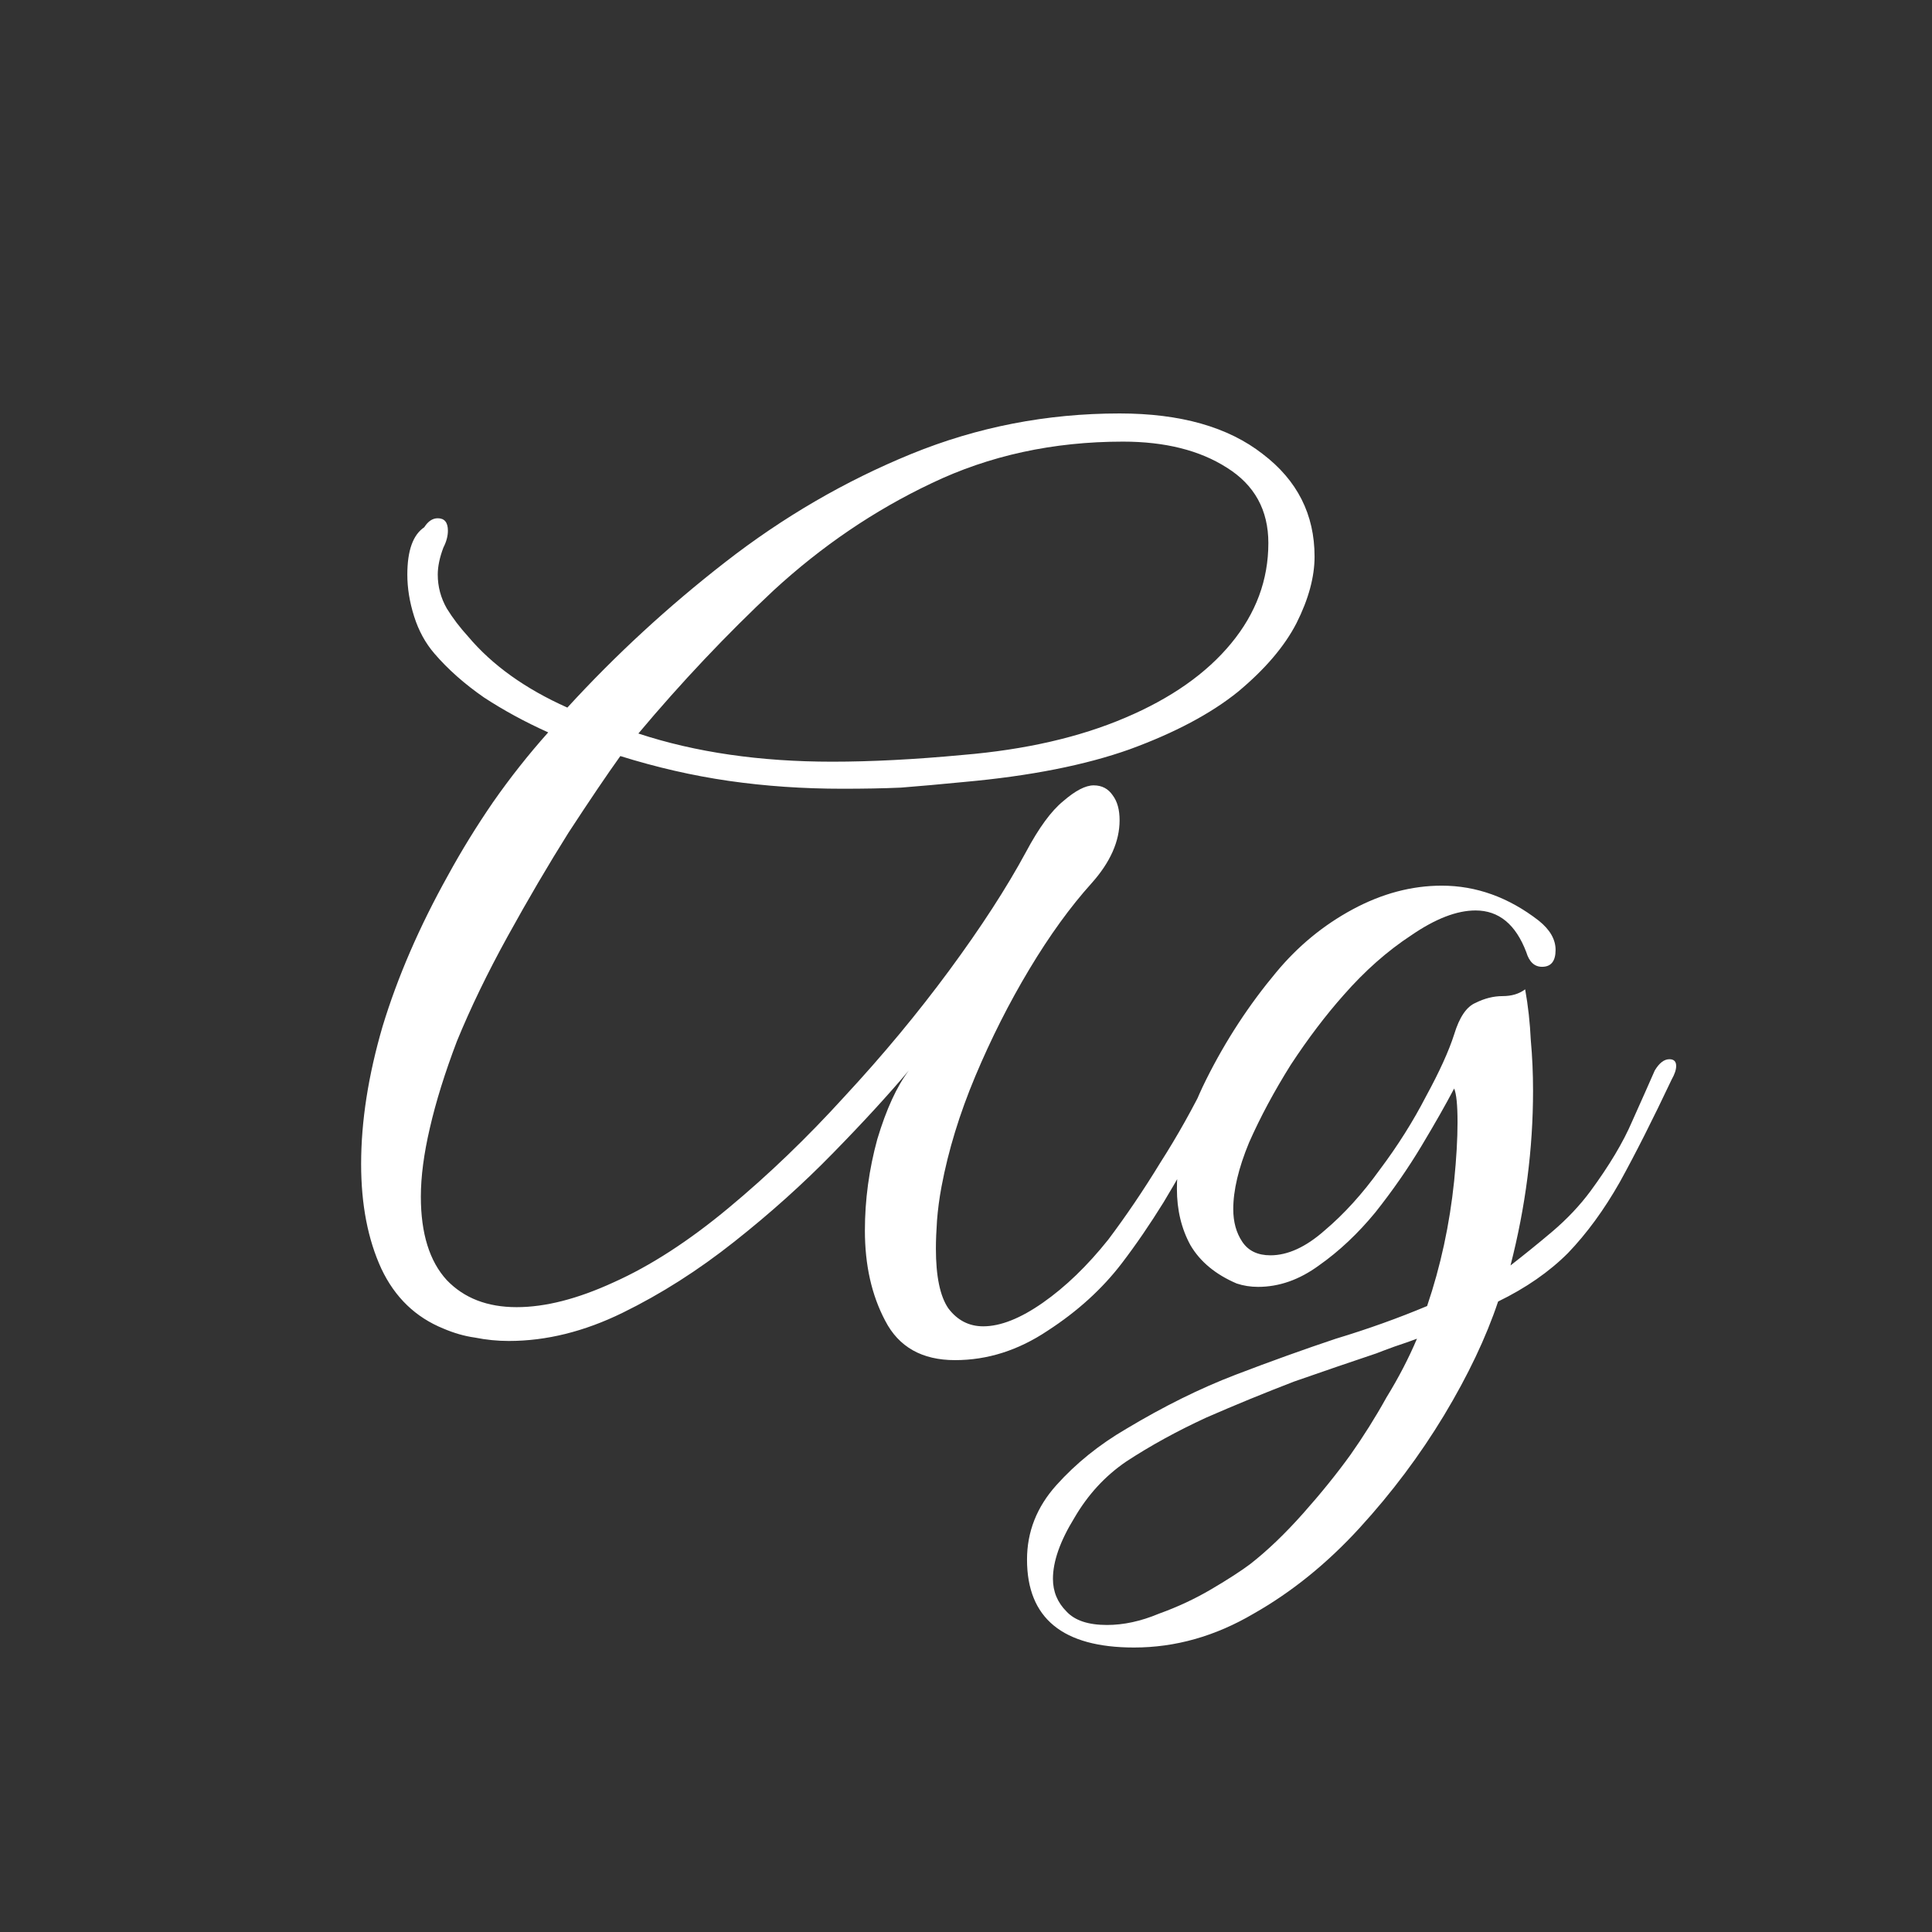 <svg width="24" height="24" viewBox="0 0 24 24" fill="none" xmlns="http://www.w3.org/2000/svg">
<rect x="0" y="0" width="24" height="24" fill="#333333" stroke="none"/>
<path d="M11.864 16.896C11.454 16.896 11.164 16.733 10.996 16.406C10.828 16.089 10.744 15.716 10.744 15.286C10.744 14.903 10.796 14.525 10.898 14.152C11.01 13.779 11.141 13.494 11.29 13.298C11.038 13.597 10.726 13.938 10.352 14.32C9.979 14.703 9.568 15.072 9.12 15.426C8.672 15.781 8.21 16.075 7.734 16.308C7.258 16.541 6.787 16.658 6.32 16.658C6.18 16.658 6.04 16.644 5.9 16.616C5.77 16.598 5.639 16.56 5.508 16.504C5.163 16.364 4.906 16.117 4.738 15.762C4.57 15.398 4.486 14.964 4.486 14.46C4.486 13.928 4.575 13.359 4.752 12.752C4.939 12.136 5.21 11.511 5.564 10.876C5.732 10.568 5.919 10.265 6.124 9.966C6.339 9.658 6.568 9.369 6.81 9.098C6.521 8.968 6.255 8.823 6.012 8.664C5.77 8.496 5.564 8.314 5.396 8.118C5.284 7.988 5.2 7.834 5.144 7.656C5.088 7.479 5.06 7.306 5.06 7.138C5.06 6.84 5.13 6.644 5.27 6.55C5.317 6.476 5.373 6.438 5.438 6.438C5.522 6.438 5.564 6.49 5.564 6.592C5.564 6.658 5.546 6.728 5.508 6.802C5.462 6.924 5.438 7.036 5.438 7.138C5.438 7.288 5.476 7.428 5.55 7.558C5.625 7.68 5.714 7.796 5.816 7.908C6.115 8.263 6.526 8.557 7.048 8.79C7.646 8.137 8.299 7.535 9.008 6.984C9.727 6.424 10.497 5.976 11.318 5.64C12.14 5.304 13.003 5.136 13.908 5.136C14.664 5.136 15.257 5.304 15.686 5.64C16.116 5.967 16.33 6.392 16.33 6.914C16.33 7.166 16.256 7.442 16.106 7.74C15.957 8.03 15.714 8.314 15.378 8.594C15.042 8.865 14.594 9.103 14.034 9.308C13.484 9.504 12.798 9.64 11.976 9.714C11.687 9.742 11.426 9.766 11.192 9.784C10.968 9.794 10.726 9.798 10.464 9.798C9.979 9.798 9.508 9.766 9.05 9.7C8.602 9.635 8.154 9.532 7.706 9.392C7.538 9.626 7.324 9.943 7.062 10.344C6.81 10.745 6.558 11.175 6.306 11.632C6.054 12.089 5.844 12.524 5.676 12.934C5.527 13.326 5.415 13.685 5.34 14.012C5.266 14.329 5.228 14.614 5.228 14.866C5.228 15.323 5.336 15.669 5.55 15.902C5.765 16.126 6.054 16.238 6.418 16.238C6.773 16.238 7.174 16.136 7.622 15.93C8.08 15.725 8.556 15.417 9.05 15.006C9.545 14.595 10.026 14.133 10.492 13.62C10.968 13.107 11.402 12.584 11.794 12.052C12.186 11.52 12.504 11.03 12.746 10.582C12.905 10.284 13.059 10.073 13.208 9.952C13.358 9.822 13.484 9.756 13.586 9.756C13.689 9.756 13.768 9.798 13.824 9.882C13.88 9.957 13.908 10.059 13.908 10.19C13.908 10.451 13.792 10.713 13.558 10.974C13.297 11.264 13.04 11.618 12.788 12.038C12.536 12.458 12.312 12.902 12.116 13.368C11.92 13.835 11.78 14.292 11.696 14.74C11.668 14.889 11.65 15.03 11.64 15.16C11.631 15.291 11.626 15.408 11.626 15.51C11.626 15.855 11.678 16.103 11.78 16.252C11.892 16.401 12.037 16.476 12.214 16.476C12.429 16.476 12.676 16.378 12.956 16.182C13.236 15.986 13.507 15.725 13.768 15.398C13.992 15.1 14.207 14.782 14.412 14.446C14.627 14.11 14.823 13.76 15 13.396C15.028 13.331 15.066 13.284 15.112 13.256C15.168 13.219 15.206 13.2 15.224 13.2C15.271 13.2 15.294 13.228 15.294 13.284C15.294 13.322 15.28 13.377 15.252 13.452C15.168 13.639 15.056 13.863 14.916 14.124C14.776 14.386 14.622 14.656 14.454 14.936C14.286 15.207 14.114 15.459 13.936 15.692C13.694 16.009 13.386 16.29 13.012 16.532C12.648 16.775 12.266 16.896 11.864 16.896ZM10.338 9.462C10.824 9.462 11.365 9.434 11.962 9.378C12.737 9.313 13.409 9.159 13.978 8.916C14.548 8.674 14.986 8.366 15.294 7.992C15.602 7.619 15.756 7.204 15.756 6.746C15.756 6.336 15.584 6.023 15.238 5.808C14.902 5.594 14.473 5.486 13.95 5.486C13.082 5.486 12.289 5.659 11.57 6.004C10.861 6.34 10.208 6.784 9.61 7.334C9.022 7.885 8.462 8.478 7.93 9.112C8.64 9.346 9.442 9.462 10.338 9.462ZM14.088 20.466C13.201 20.466 12.758 20.102 12.758 19.374C12.758 19.029 12.879 18.721 13.122 18.45C13.364 18.18 13.654 17.946 13.99 17.75C14.457 17.47 14.909 17.246 15.348 17.078C15.787 16.91 16.202 16.761 16.594 16.63C16.995 16.509 17.373 16.373 17.728 16.224C17.896 15.729 18.008 15.211 18.064 14.67C18.092 14.39 18.106 14.148 18.106 13.942C18.106 13.727 18.092 13.588 18.064 13.522C17.961 13.718 17.826 13.956 17.658 14.236C17.49 14.516 17.299 14.791 17.084 15.062C16.869 15.323 16.636 15.543 16.384 15.72C16.141 15.898 15.889 15.986 15.628 15.986C15.534 15.986 15.446 15.972 15.362 15.944C15.101 15.832 14.909 15.674 14.788 15.468C14.676 15.263 14.62 15.03 14.62 14.768C14.62 14.348 14.741 13.896 14.984 13.41C15.226 12.925 15.516 12.482 15.852 12.08C16.122 11.754 16.44 11.492 16.804 11.296C17.168 11.1 17.537 11.002 17.91 11.002C18.339 11.002 18.741 11.147 19.114 11.436C19.254 11.548 19.324 11.669 19.324 11.8C19.324 11.94 19.268 12.01 19.156 12.01C19.062 12.01 18.997 11.95 18.96 11.828C18.829 11.483 18.619 11.31 18.33 11.31C18.096 11.31 17.831 11.413 17.532 11.618C17.233 11.814 16.953 12.062 16.692 12.36C16.468 12.612 16.248 12.902 16.034 13.228C15.829 13.555 15.656 13.877 15.516 14.194C15.385 14.511 15.32 14.787 15.32 15.02C15.32 15.179 15.357 15.314 15.432 15.426C15.507 15.538 15.623 15.594 15.782 15.594C15.996 15.594 16.221 15.492 16.454 15.286C16.697 15.081 16.925 14.829 17.14 14.53C17.364 14.232 17.555 13.928 17.714 13.62C17.882 13.312 17.998 13.056 18.064 12.85C18.129 12.636 18.218 12.505 18.33 12.458C18.442 12.402 18.554 12.374 18.666 12.374C18.778 12.374 18.871 12.346 18.946 12.29C18.983 12.495 19.006 12.706 19.016 12.92C19.035 13.126 19.044 13.335 19.044 13.55C19.044 14.269 18.951 14.992 18.764 15.72C18.932 15.589 19.105 15.45 19.282 15.3C19.468 15.142 19.627 14.973 19.758 14.796C19.991 14.479 20.164 14.19 20.276 13.928C20.397 13.658 20.491 13.447 20.556 13.298C20.612 13.205 20.672 13.158 20.738 13.158C20.794 13.158 20.822 13.186 20.822 13.242C20.822 13.289 20.803 13.345 20.766 13.41C20.532 13.905 20.318 14.329 20.122 14.684C19.926 15.03 19.711 15.323 19.478 15.566C19.244 15.8 18.955 16 18.61 16.168C18.46 16.616 18.236 17.087 17.938 17.582C17.639 18.077 17.289 18.544 16.888 18.982C16.486 19.421 16.048 19.776 15.572 20.046C15.096 20.326 14.601 20.466 14.088 20.466ZM13.752 20.186C13.957 20.186 14.172 20.14 14.396 20.046C14.629 19.962 14.848 19.86 15.054 19.738C15.259 19.617 15.418 19.514 15.53 19.43C15.745 19.262 15.964 19.052 16.188 18.8C16.412 18.548 16.608 18.305 16.776 18.072C16.934 17.848 17.084 17.61 17.224 17.358C17.373 17.116 17.499 16.873 17.602 16.63C17.527 16.658 17.434 16.691 17.322 16.728C17.219 16.765 17.145 16.794 17.098 16.812C16.79 16.915 16.449 17.032 16.076 17.162C15.712 17.302 15.348 17.451 14.984 17.61C14.62 17.778 14.289 17.96 13.99 18.156C13.729 18.334 13.514 18.567 13.346 18.856C13.168 19.145 13.08 19.398 13.08 19.612C13.08 19.771 13.136 19.906 13.248 20.018C13.351 20.13 13.518 20.186 13.752 20.186Z" fill="white"/>
</svg>
